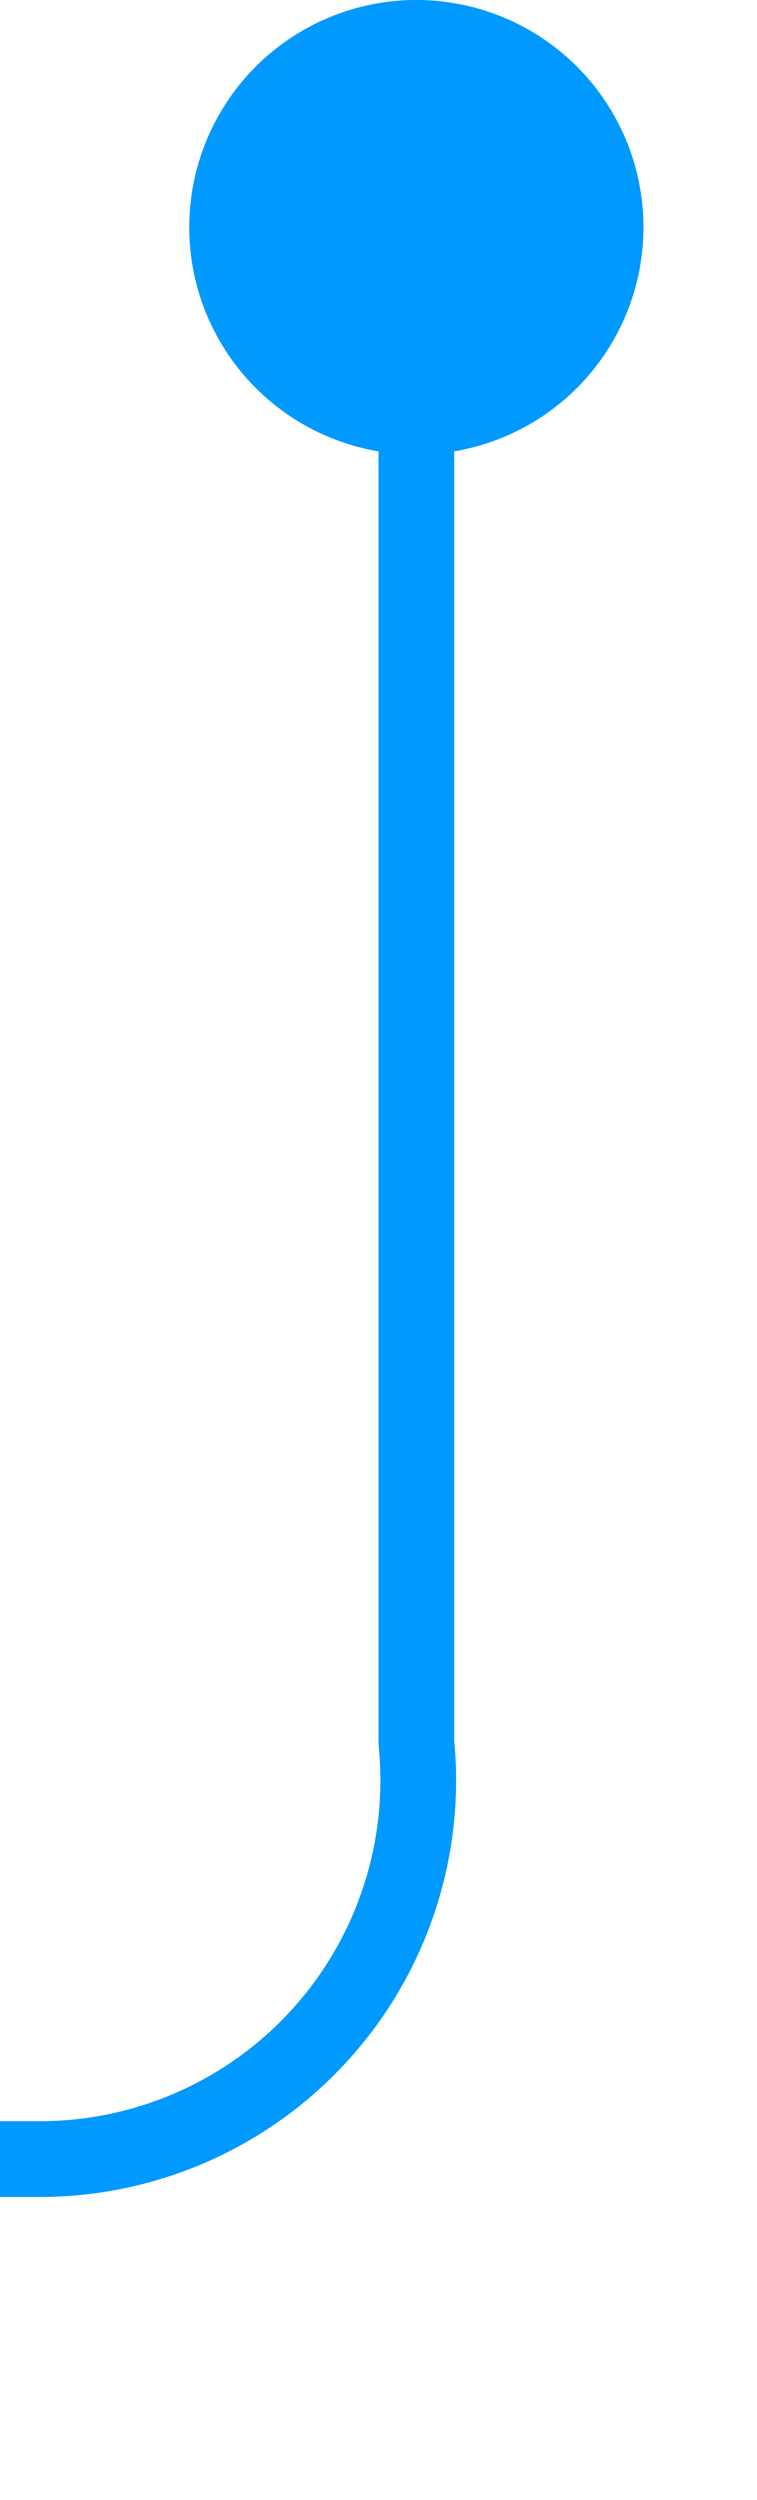 ﻿<?xml version="1.0" encoding="utf-8"?>
<svg version="1.1" xmlns:xlink="http://www.w3.org/1999/xlink" width="10px" height="33px" preserveAspectRatio="xMidYMin meet" viewBox="1530 127  8 33" xmlns="http://www.w3.org/2000/svg">
  <path d="M 1534.5 128  L 1534.5 150  A 5 5 0 0 1 1529.5 155.5 L 1268 155.5  " stroke-width="1" stroke="#0099ff" fill="none" />
  <path d="M 1534.5 127  A 3 3 0 0 0 1531.5 130 A 3 3 0 0 0 1534.5 133 A 3 3 0 0 0 1537.5 130 A 3 3 0 0 0 1534.5 127 Z M 1269 161  L 1269 150  L 1268 150  L 1268 161  L 1269 161  Z " fill-rule="nonzero" fill="#0099ff" stroke="none" />
</svg>